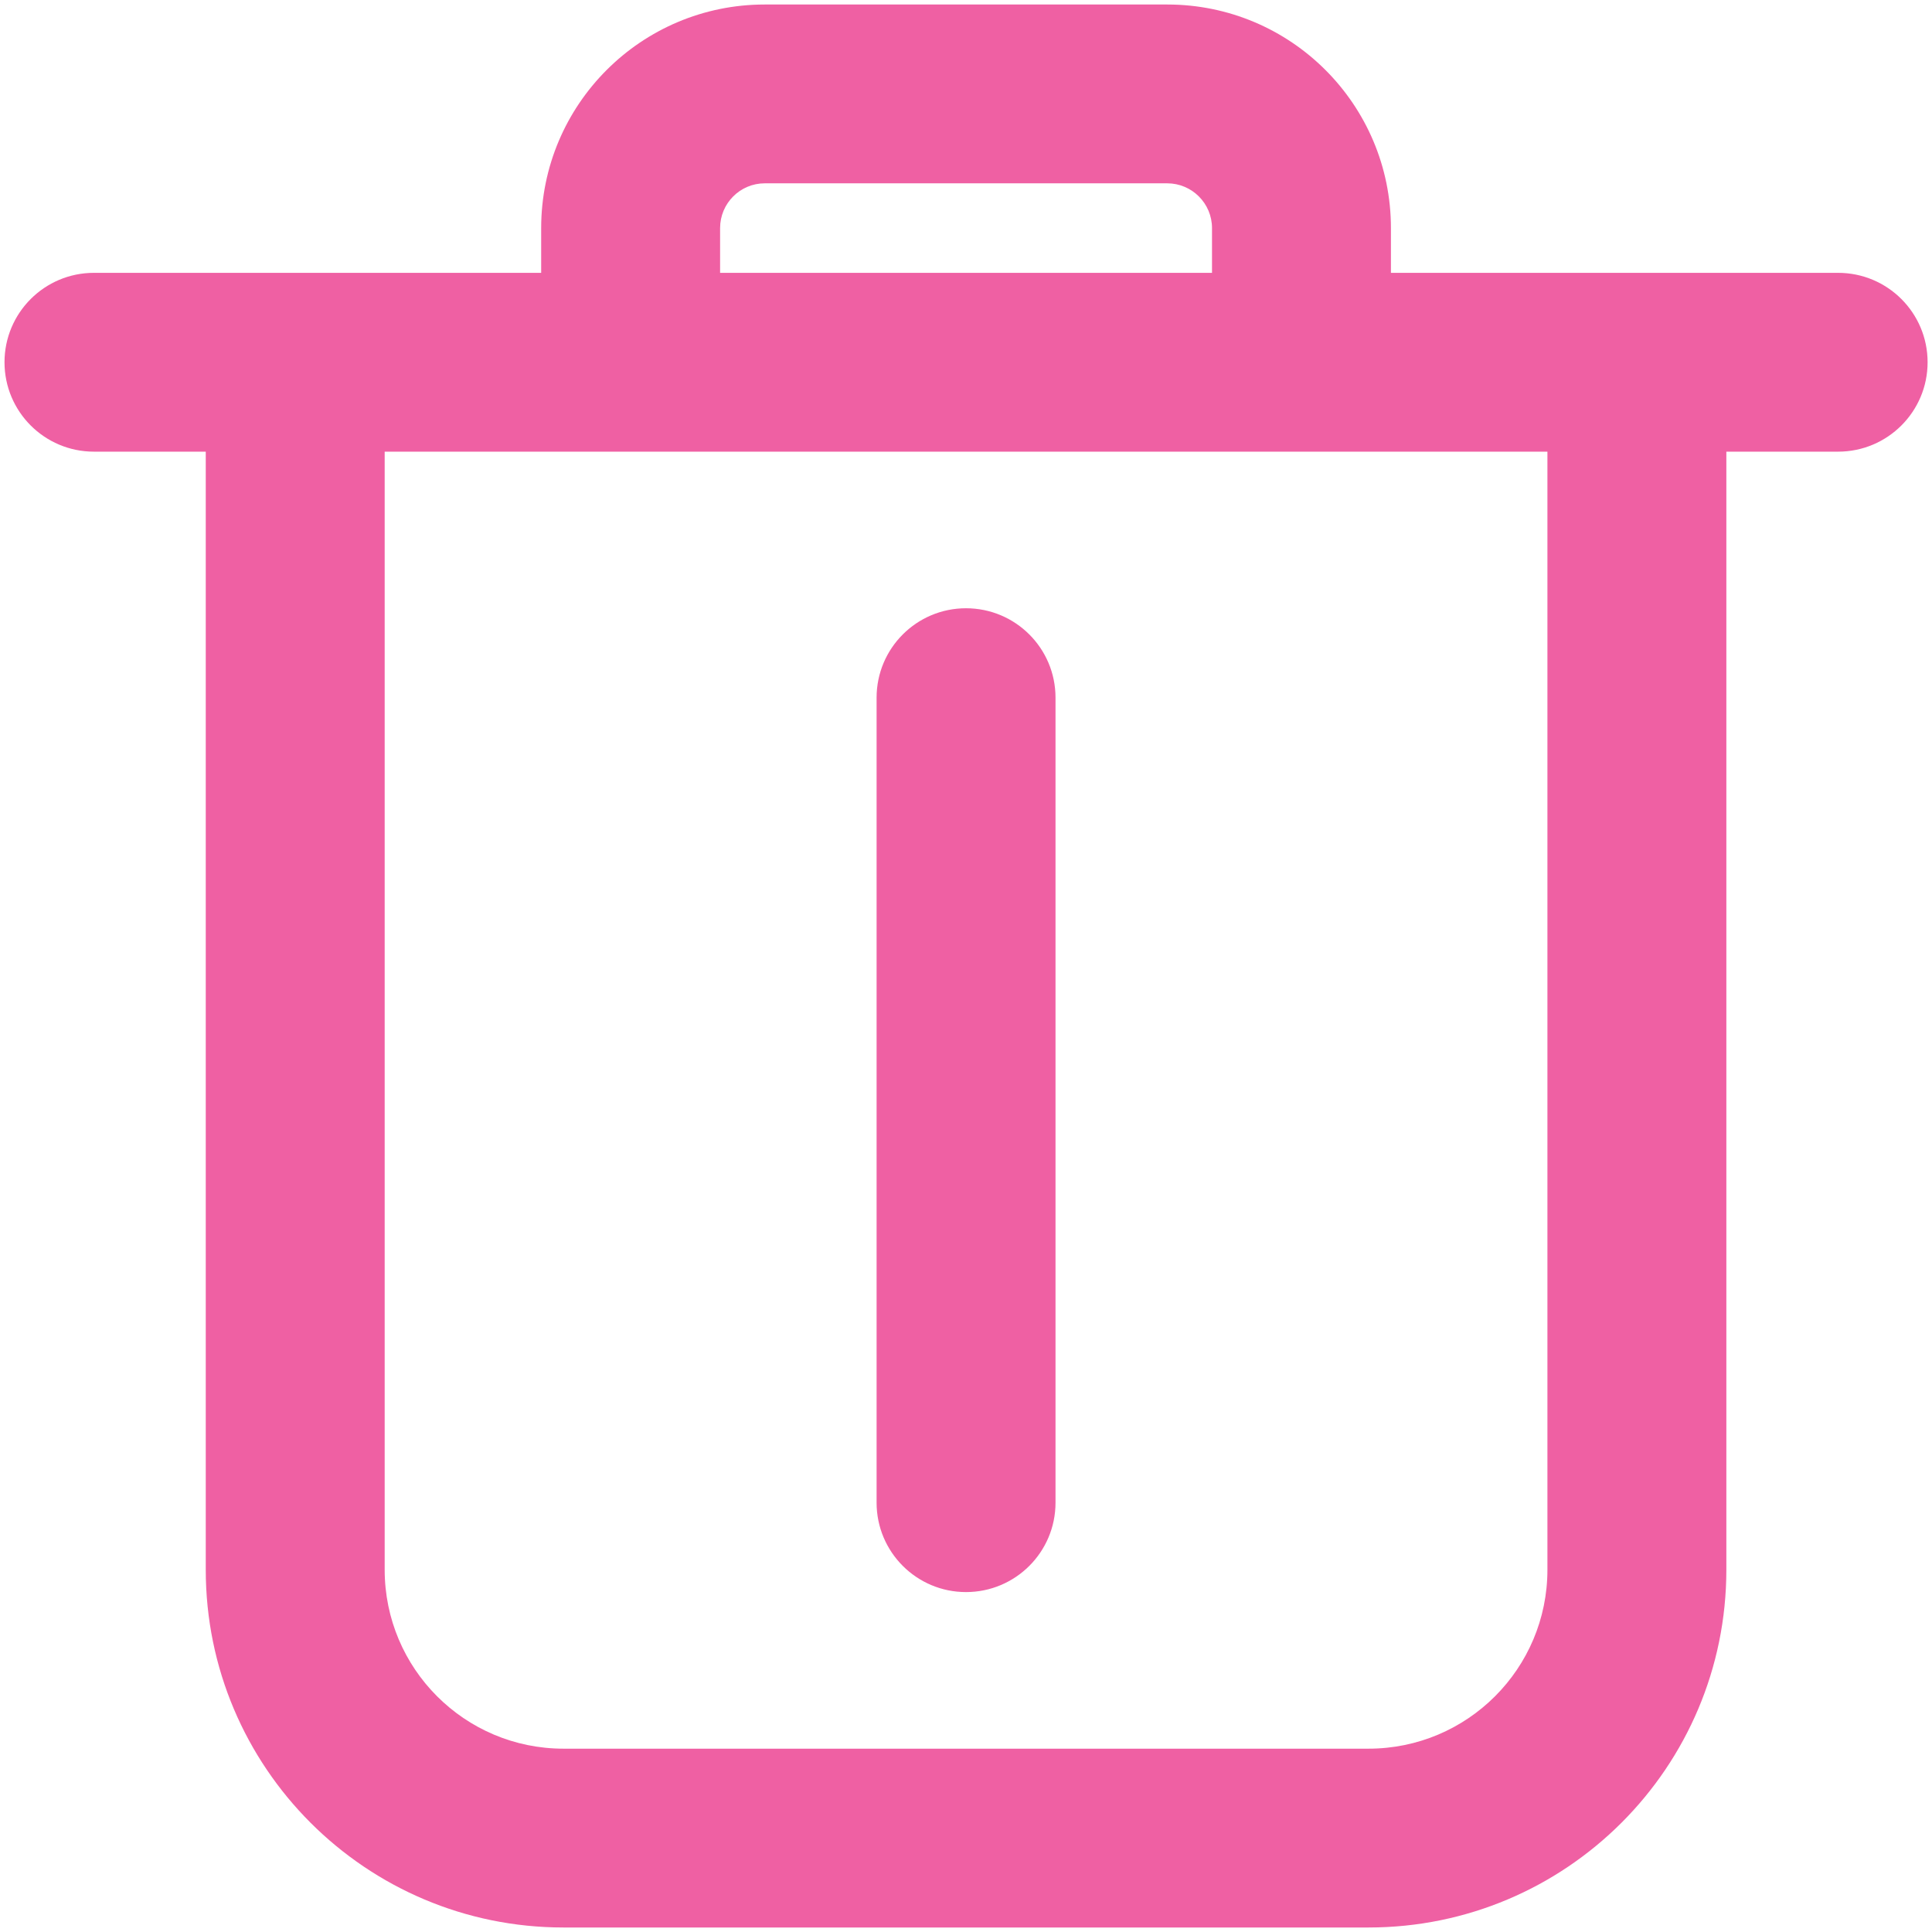 <svg width="18" height="18" viewBox="0 0 18 18" fill="none" xmlns="http://www.w3.org/2000/svg">
<path fill-rule="evenodd" clip-rule="evenodd" d="M5.042 2.125C5.042 0.974 5.975 0.042 7.125 0.042H10.875C12.026 0.042 12.959 0.974 12.959 2.125V2.542H17.125C17.586 2.542 17.959 2.915 17.959 3.375C17.959 3.835 17.586 4.208 17.125 4.208H16.084V14.625C16.084 16.466 14.591 17.958 12.75 17.958H5.25C3.409 17.958 1.917 16.466 1.917 14.625V4.208H0.875C0.415 4.208 0.042 3.835 0.042 3.375C0.042 2.915 0.415 2.542 0.875 2.542H5.042V2.125ZM6.709 2.542H11.292V2.125C11.292 1.895 11.105 1.708 10.875 1.708H7.125C6.895 1.708 6.709 1.895 6.709 2.125V2.542ZM3.584 4.208V14.625C3.584 15.546 4.33 16.292 5.25 16.292H12.75C13.671 16.292 14.417 15.546 14.417 14.625V4.208H3.584ZM9 5.667C9.461 5.667 9.834 6.04 9.834 6.5L9.834 14C9.834 14.46 9.461 14.833 9 14.833C8.54 14.833 8.167 14.46 8.167 14L8.167 6.5C8.167 6.04 8.54 5.667 9 5.667Z" fill="#EF60A3"/>
</svg>
